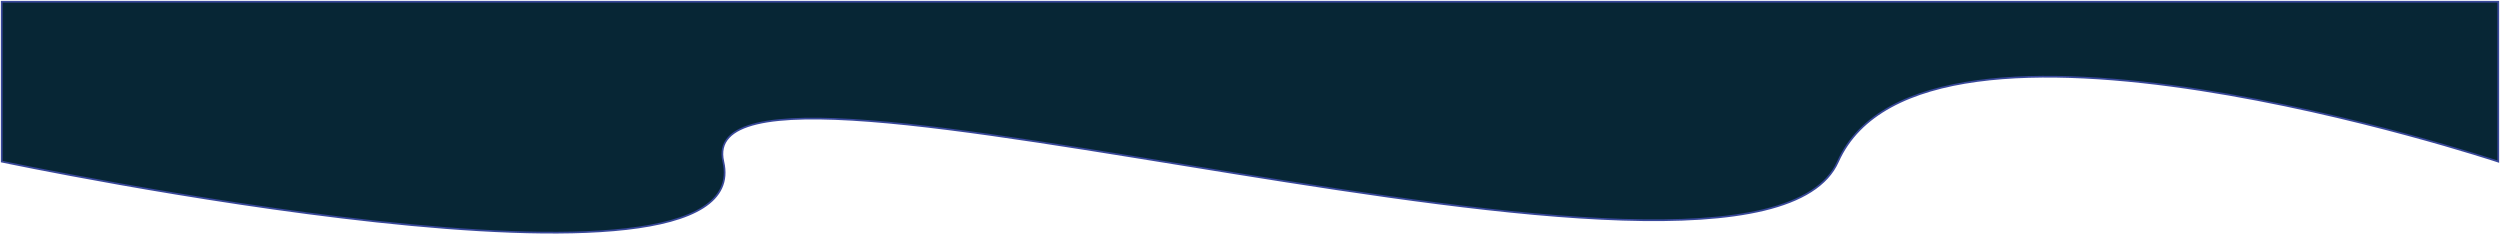 <svg width="1443" height="135" viewBox="0 0 1443 135" fill="none" xmlns="http://www.w3.org/2000/svg">
<path d="M417.5 93.282C439 185.565 1 93.282 1 93.282V1H1442V93.282C1442 93.282 1110 -17 1060.87 93.282C1011.74 203.565 396 1 417.5 93.282Z" fill="#072635" stroke="#38489A"/>
</svg>
